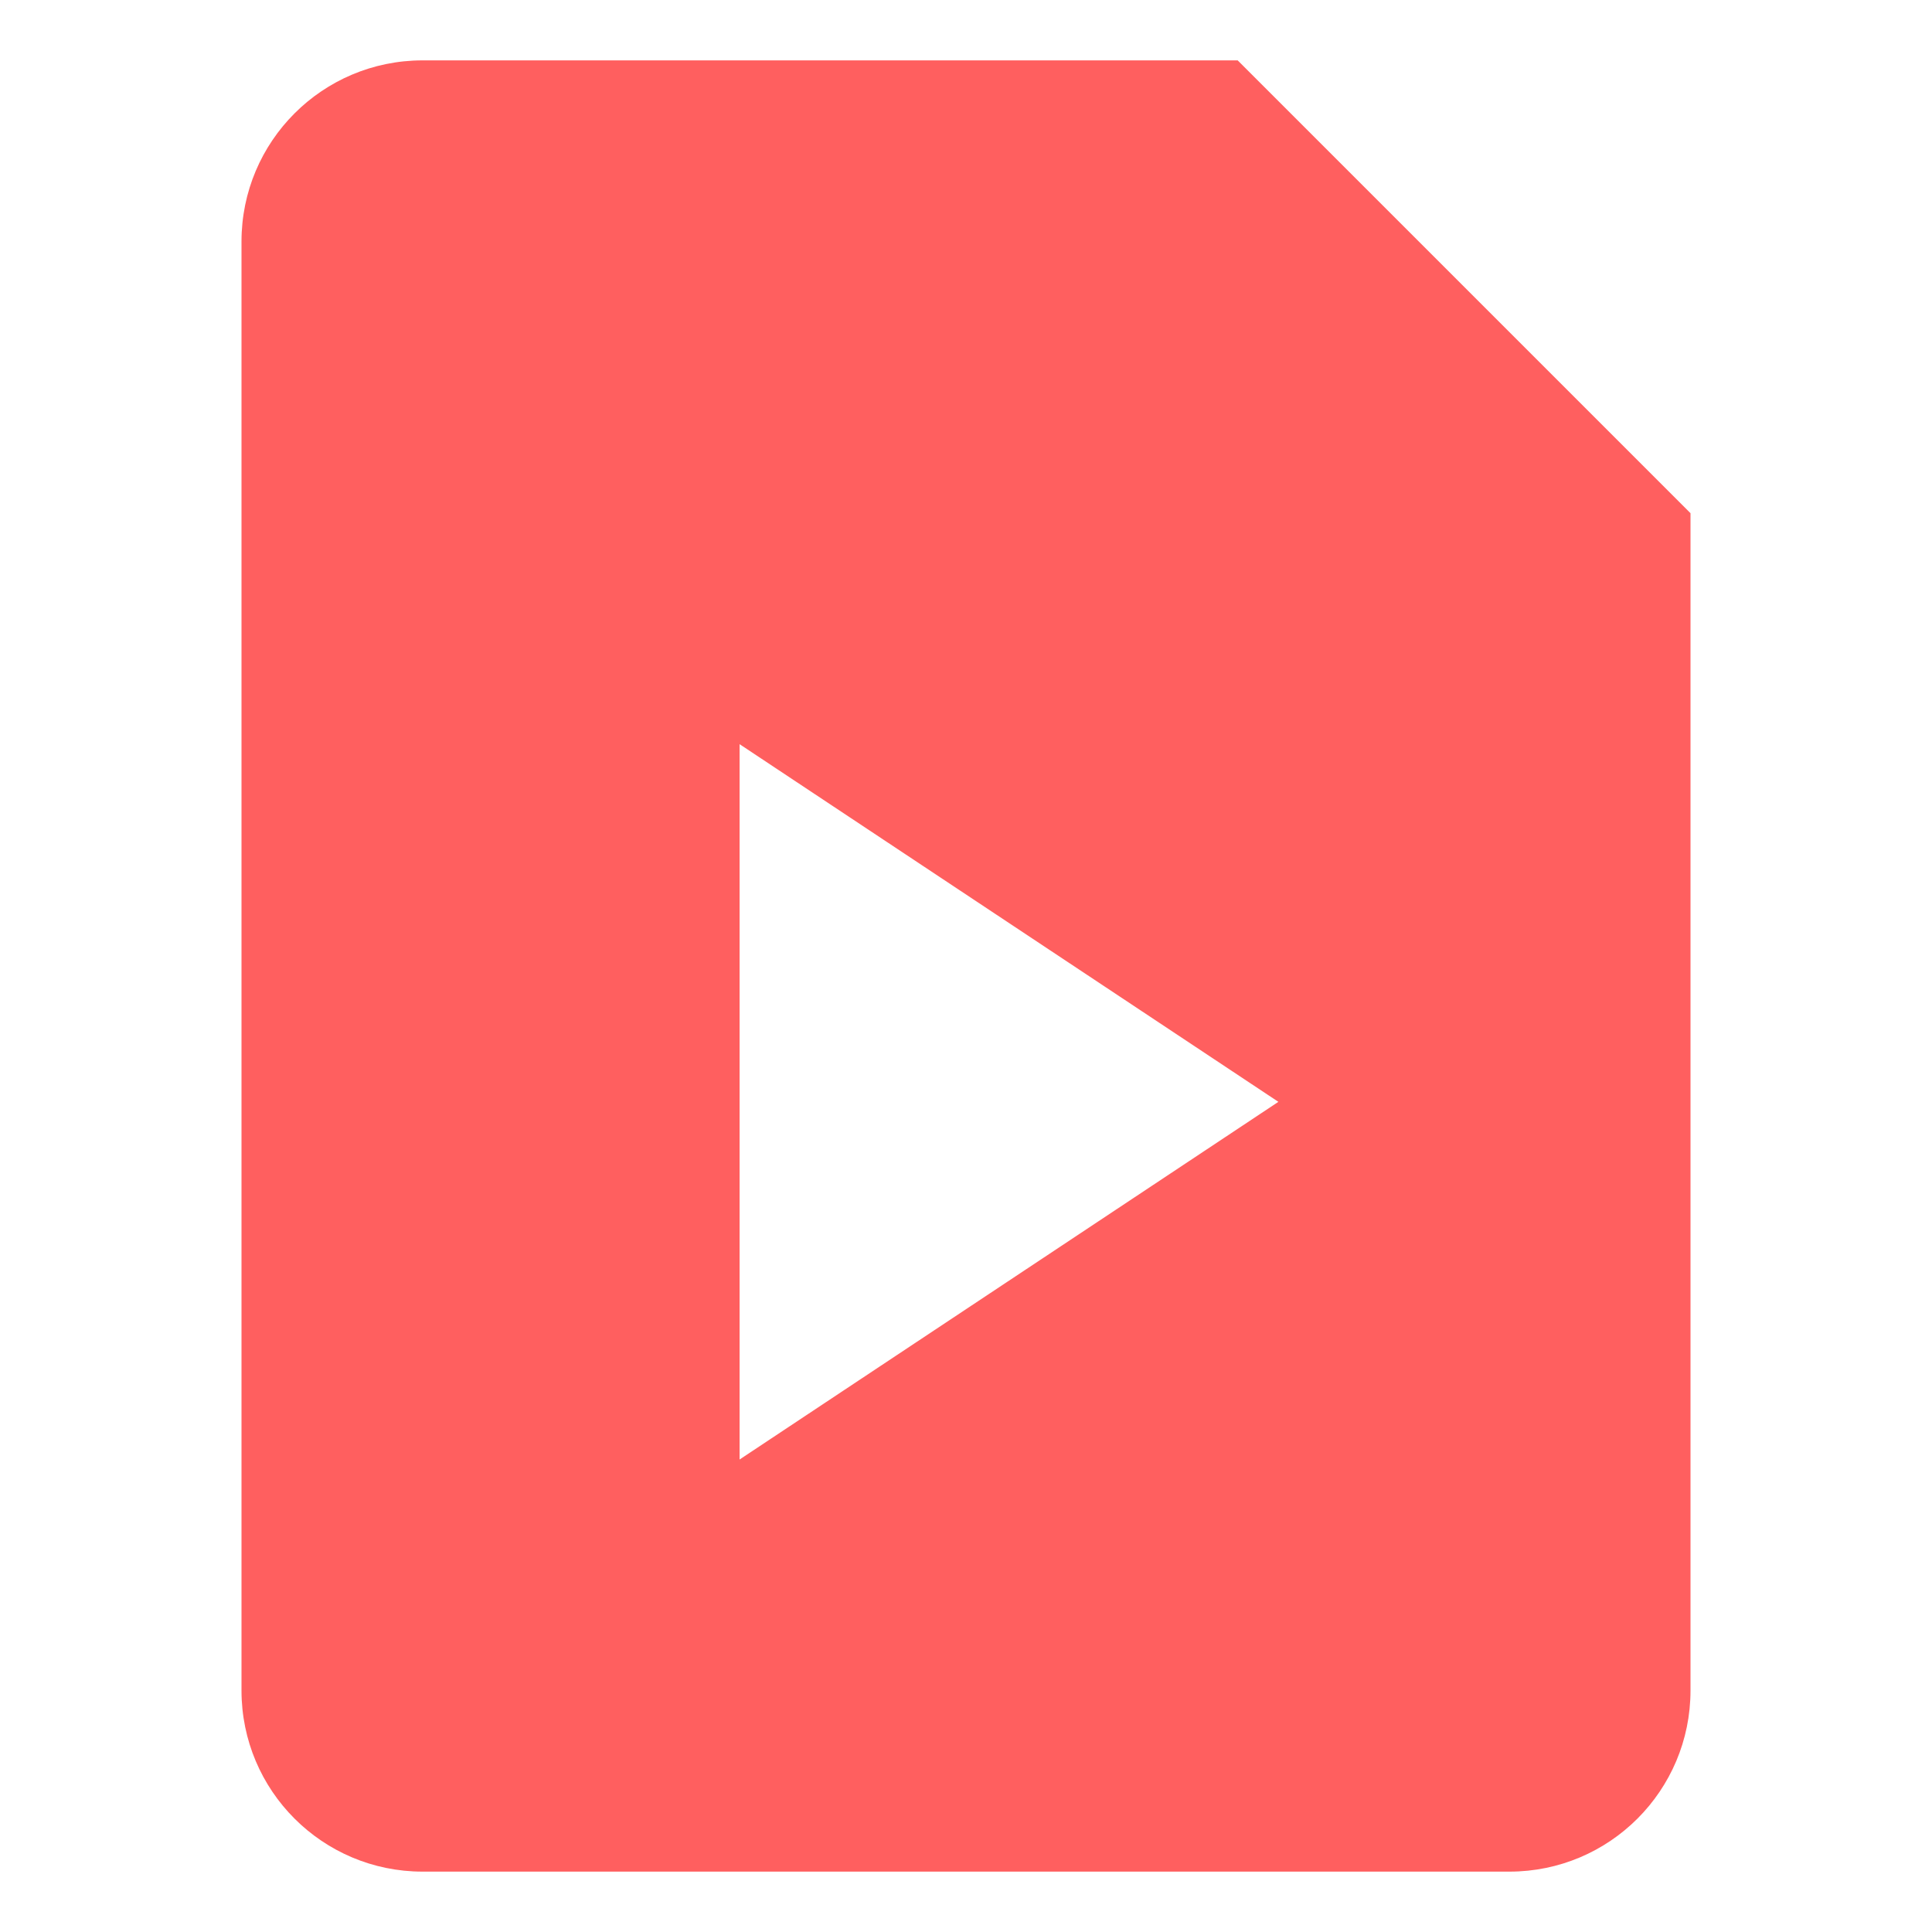 <svg width="16" height="16" viewBox="0 0 16 16" fill="none" xmlns="http://www.w3.org/2000/svg">
<path d="M10.25 0.5H3.5C2.671 0.5 2 1.171 2 2V14C2 14.829 2.671 15.5 3.5 15.5H12.5C13.329 15.5 14 14.829 14 14V4.25L10.25 0.5ZM6.125 12.087V6.163L10.587 9.125L6.125 12.087Z" fill="#FF5F5F"/>
</svg>

